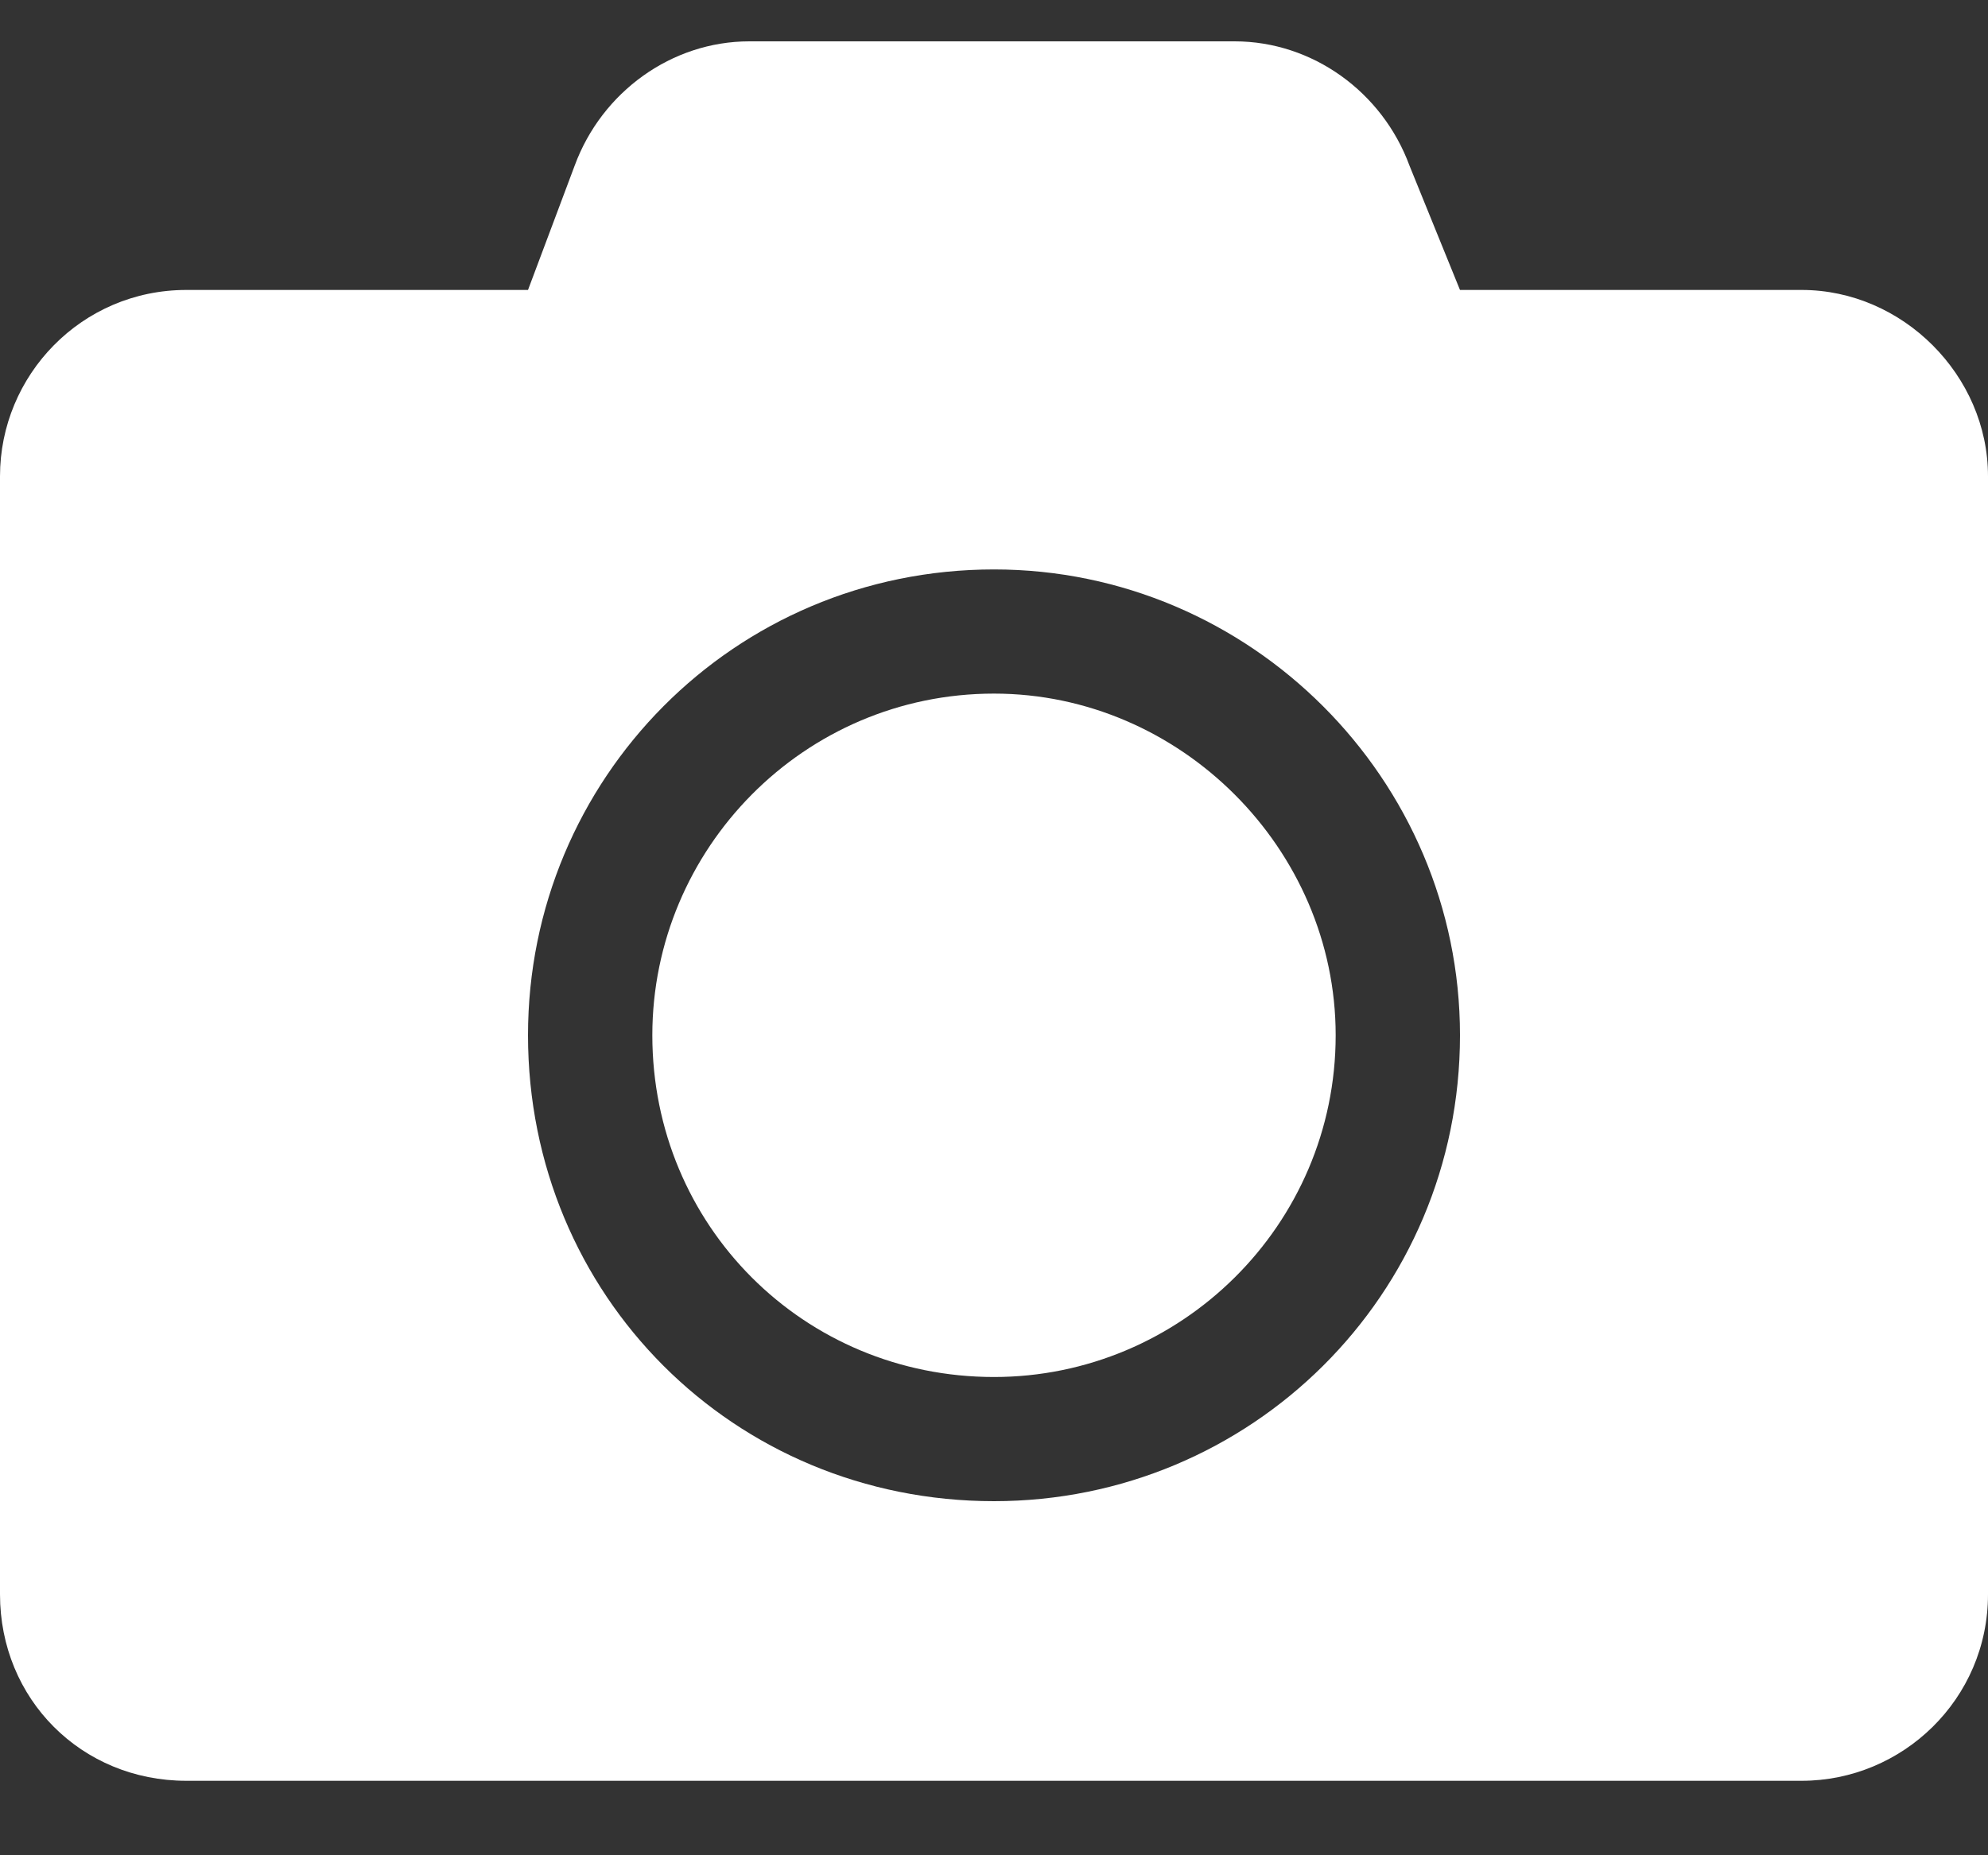 <svg width="15" height="14" viewBox="0 0 15 14" fill="none" xmlns="http://www.w3.org/2000/svg">
<rect x="0" y="0" width="15" height="14" fill="#333333" stroke="none"/>
<path d="M15 3.594C15 2.832 14.355 2.188 13.594 2.188H11.016L10.635 1.25C10.43 0.693 9.902 0.312 9.316 0.312H5.654C5.068 0.312 4.541 0.693 4.336 1.25L3.984 2.188H1.406C0.615 2.188 0 2.832 0 3.594V12.031C0 12.822 0.615 13.438 1.406 13.438H13.594C14.355 13.438 15 12.822 15 12.031V3.594ZM11.016 7.812C11.016 9.775 9.434 11.328 7.5 11.328C5.537 11.328 3.984 9.775 3.984 7.812C3.984 5.879 5.537 4.297 7.5 4.297C9.434 4.297 11.016 5.879 11.016 7.812ZM10.078 7.812C10.078 6.406 8.906 5.234 7.5 5.234C6.064 5.234 4.922 6.406 4.922 7.812C4.922 9.248 6.064 10.391 7.5 10.391C8.906 10.391 10.078 9.248 10.078 7.812Z" fill="white"/>
</svg>
